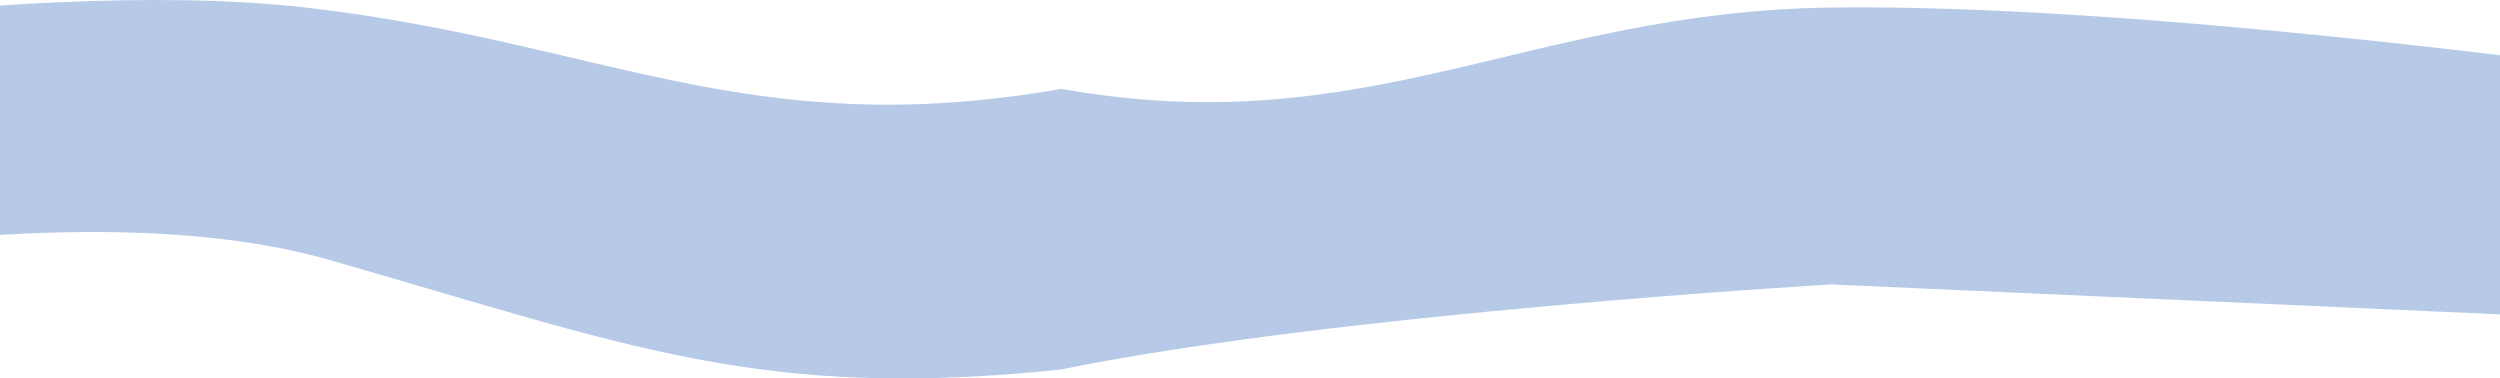<svg width="1440" height="218" viewBox="0 0 1440 218" fill="none" xmlns="http://www.w3.org/2000/svg">
<path d="M-273 37.911C-273 37.911 4.663 -15.254 175.96 4.333C347.258 23.92 430.742 82.68 611.316 51.202C788.179 82.68 880.813 6.705 1054.71 4.333C1230.7 1.933 1504.29 40.009 1504.29 40.009L1508 184.112L1054.71 163.826C1054.71 163.826 768.39 180.614 611.316 212.793C438.782 230.98 363.336 199.501 190.184 149.835C17.031 100.169 -273 180.614 -273 180.614V37.911Z" fill="#5E8ACD" fill-opacity="0.45"/>
</svg>
